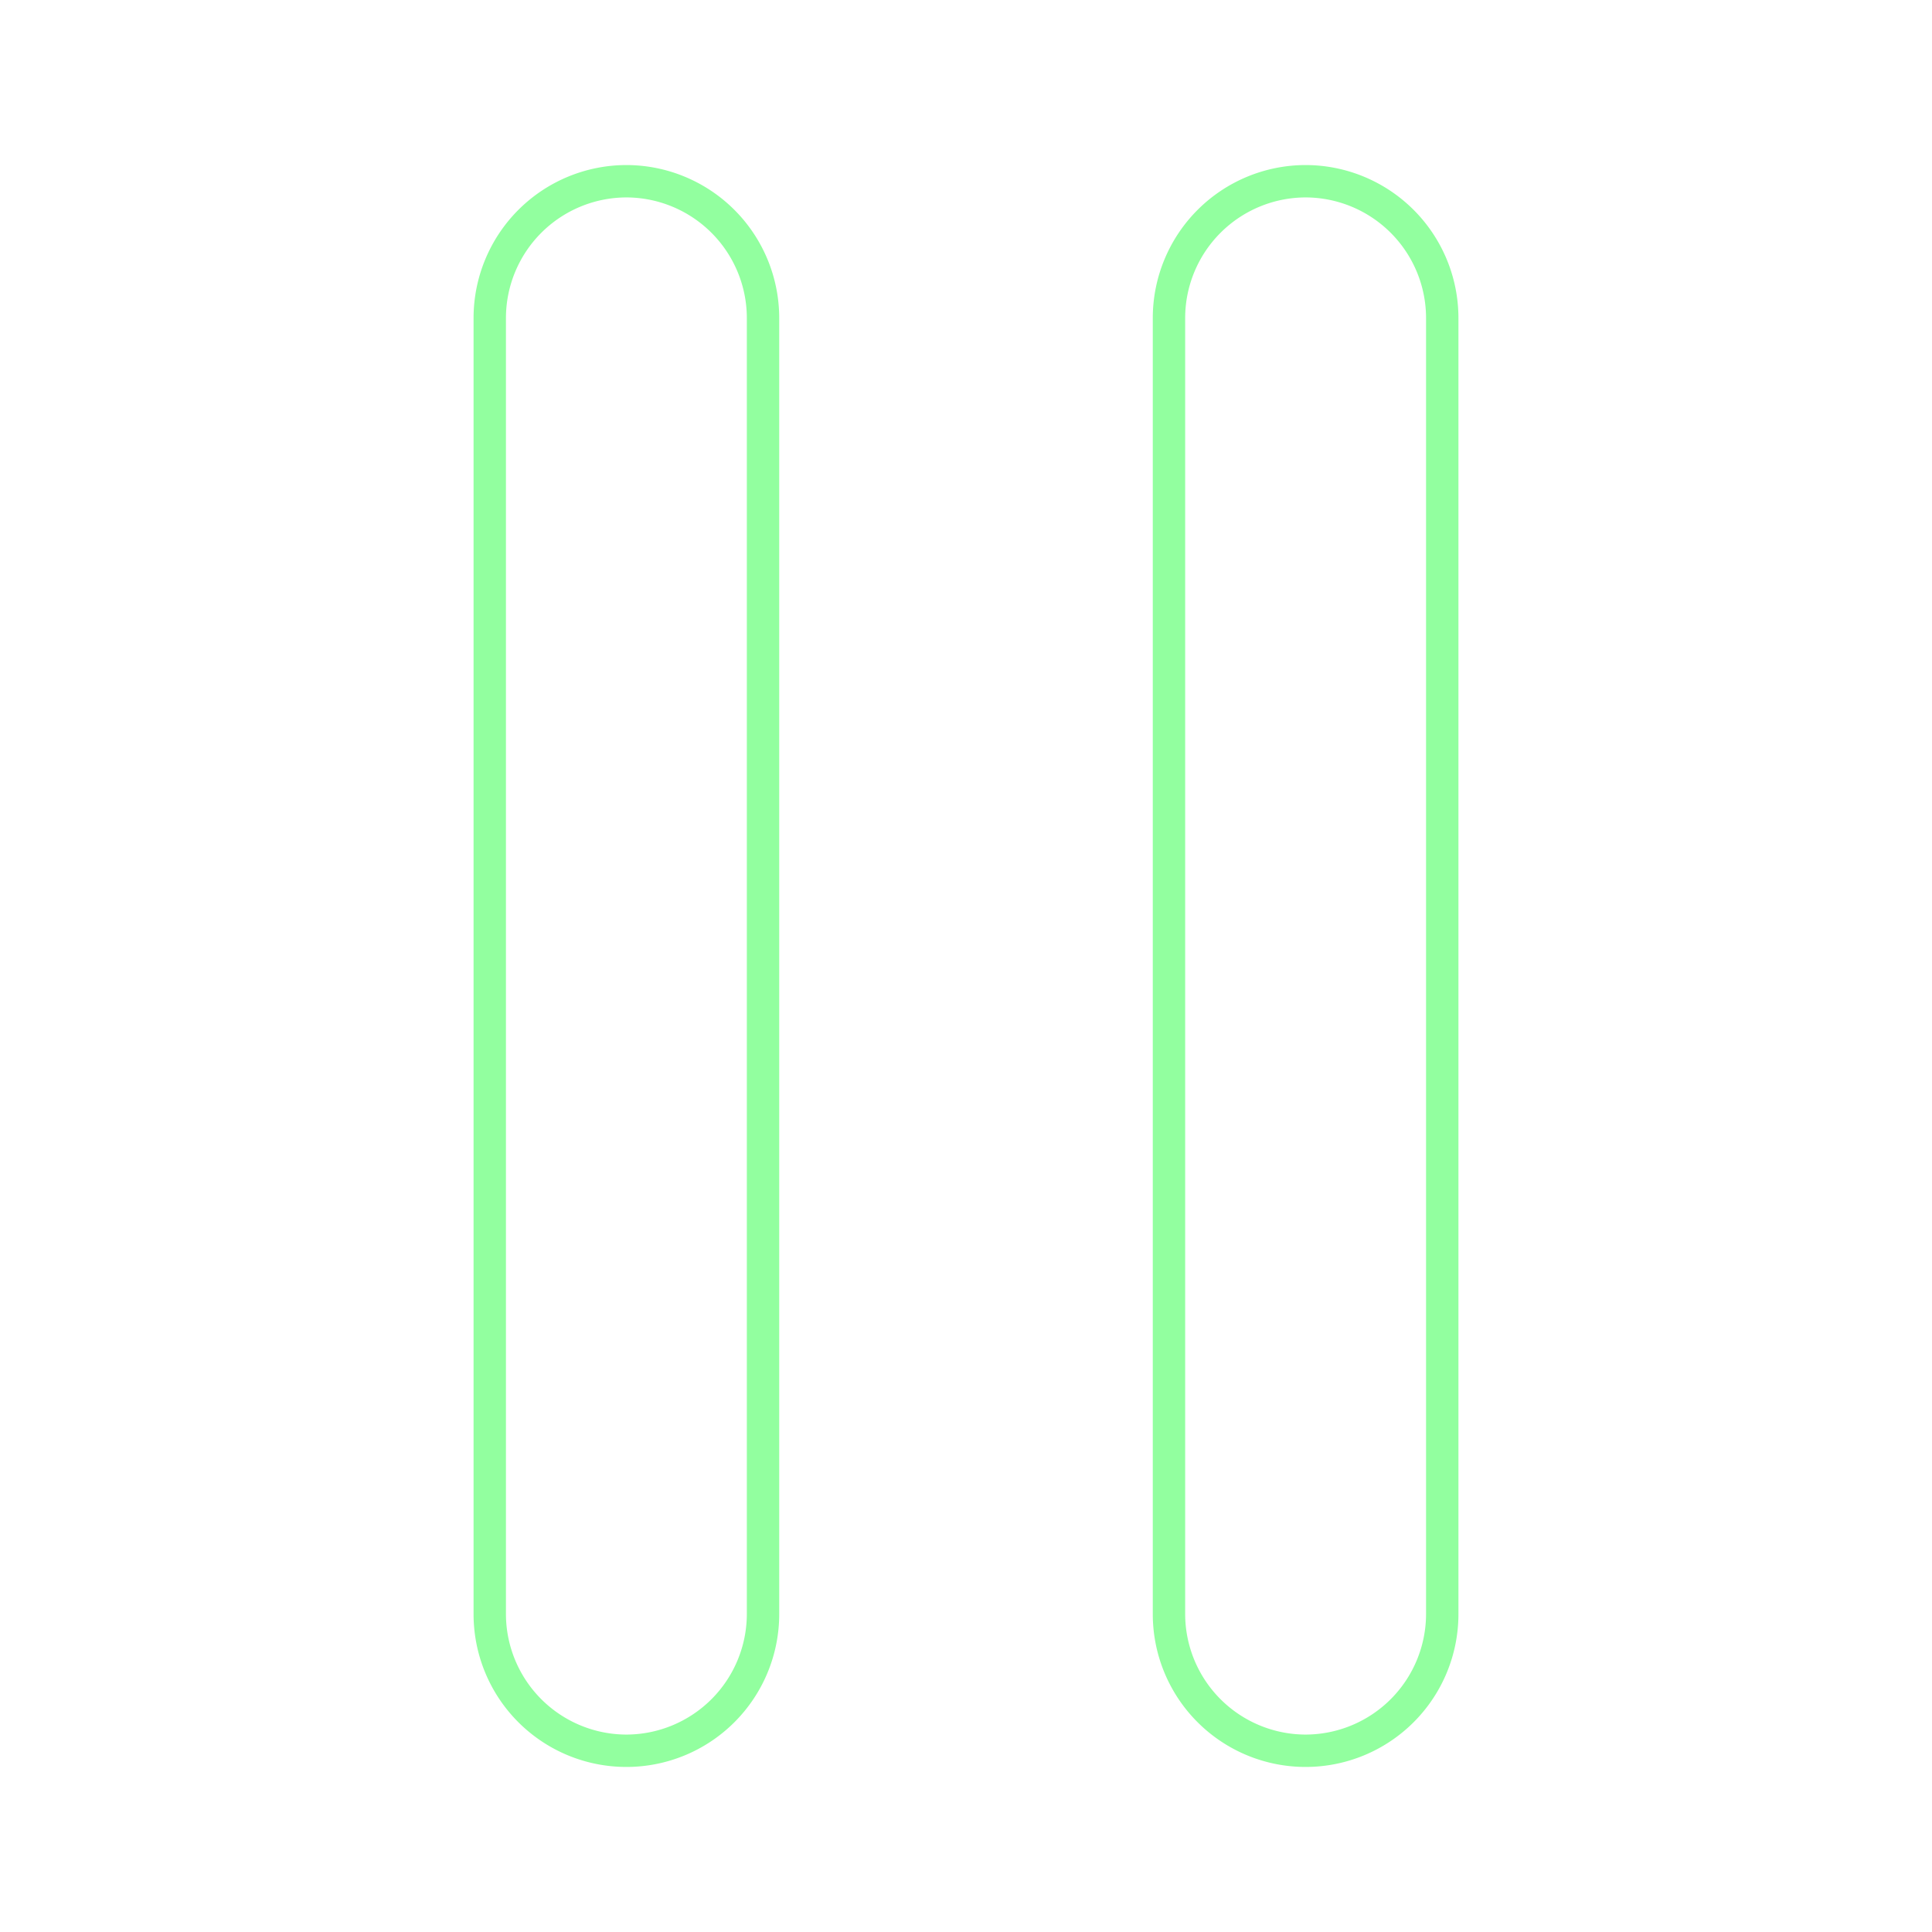 <svg id="Layer_1" data-name="Layer 1" xmlns="http://www.w3.org/2000/svg" viewBox="0 0 512 512"><defs><style>.cls-1{fill:#92ff9f;}</style></defs><g id="Green"><path class="cls-1" d="M166,43.74a40.55,40.55,0,0,0-40.5,40.5V427.76a40.5,40.5,0,0,0,81,0V84.24A40.55,40.55,0,0,0,166,43.74Zm31.92,384A32,32,0,0,1,166,459.68h0a32,32,0,0,1-31.92-31.92V84.24A32,32,0,0,1,166,52.32h0a32,32,0,0,1,31.92,31.92Z"/><path class="cls-1" d="M346,43.74a40.55,40.55,0,0,0-40.5,40.5V427.76a40.5,40.5,0,0,0,81,0V84.24A40.55,40.55,0,0,0,346,43.74Zm31.92,384A32,32,0,0,1,346,459.68h0a32,32,0,0,1-31.92-31.92V84.24A32,32,0,0,1,346,52.32h0a32,32,0,0,1,31.92,31.92Z"/></g></svg>